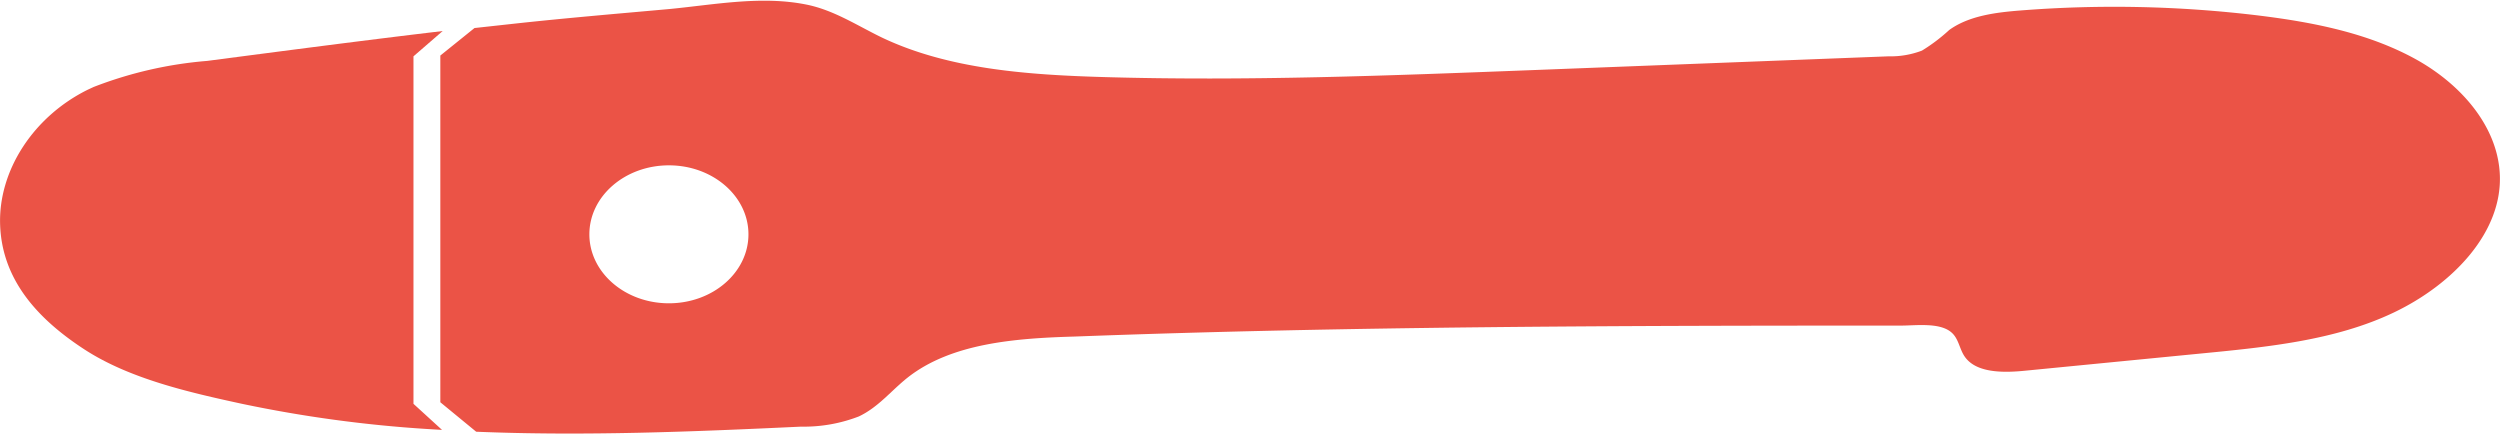 <svg id="Слой_6" data-name="Слой 6" xmlns="http://www.w3.org/2000/svg" viewBox="0 0 191.73 33.25">
    <defs>
        <style>.cls-1{fill:#eb5346;fill-rule:evenodd;}</style>
    </defs>
    <title>ручка</title>
    <path class="cls-1"
          d="M1312.6,83.71V57.06l2.24-1.94c-6,.71-12,1.5-18.05,2.29a31,31,0,0,0-8.72,2l-0.43.2c-4.19,2.06-6.89,6.22-6.74,10.39s2.83,7.18,6.5,9.56c3.45,2.23,7.94,3.26,12.1,4.16a99.27,99.27,0,0,0,14.13,1.92l1.16,0.07Z"
          transform="translate(-1280.89 -52.74)"/>
    <path class="cls-1"
          d="M1472.6,66c-0.22-3.63-3-6.86-6.59-8.8s-7.75-2.76-11.9-3.27a91.89,91.89,0,0,0-18.22-.39c-1.95.15-4,.41-5.51,1.5a13.45,13.45,0,0,1-2.09,1.58,6.73,6.73,0,0,1-2.57.44l-27.39,1.06c-10.93.42-21.87,0.85-32.81,0.53-5.82-.17-11.84-0.6-16.93-3-1.92-.92-3.72-2.13-5.86-2.56-3.43-.69-7,0-10.47.34-4,.36-7.93.69-11.88,1.12l-3.1.34-2.62,2.11V83.59l2.75,2.26c8.3,0.34,16.62,0,24.91-.39a11.71,11.71,0,0,0,4.43-.78c1.51-.71,2.5-2,3.77-3,3.36-2.63,8.27-3,12.79-3.13,21.13-.79,42.23-0.84,63.38-0.84,1.11,0,2.91-.25,3.82.49,0.6,0.48.64,1.29,1.06,1.89,0.87,1.26,2.94,1.25,4.63,1.08l13.29-1.3c5.16-.5,10.46-1,15-3.17S1472.88,70.5,1472.6,66ZM1332.19,76c-3.37,0-6.1-2.37-6.1-5.29s2.73-5.29,6.1-5.29,6.1,2.37,6.1,5.29S1335.56,76,1332.19,76Z"
          transform="translate(-1280.89 -52.74)"/>
</svg>